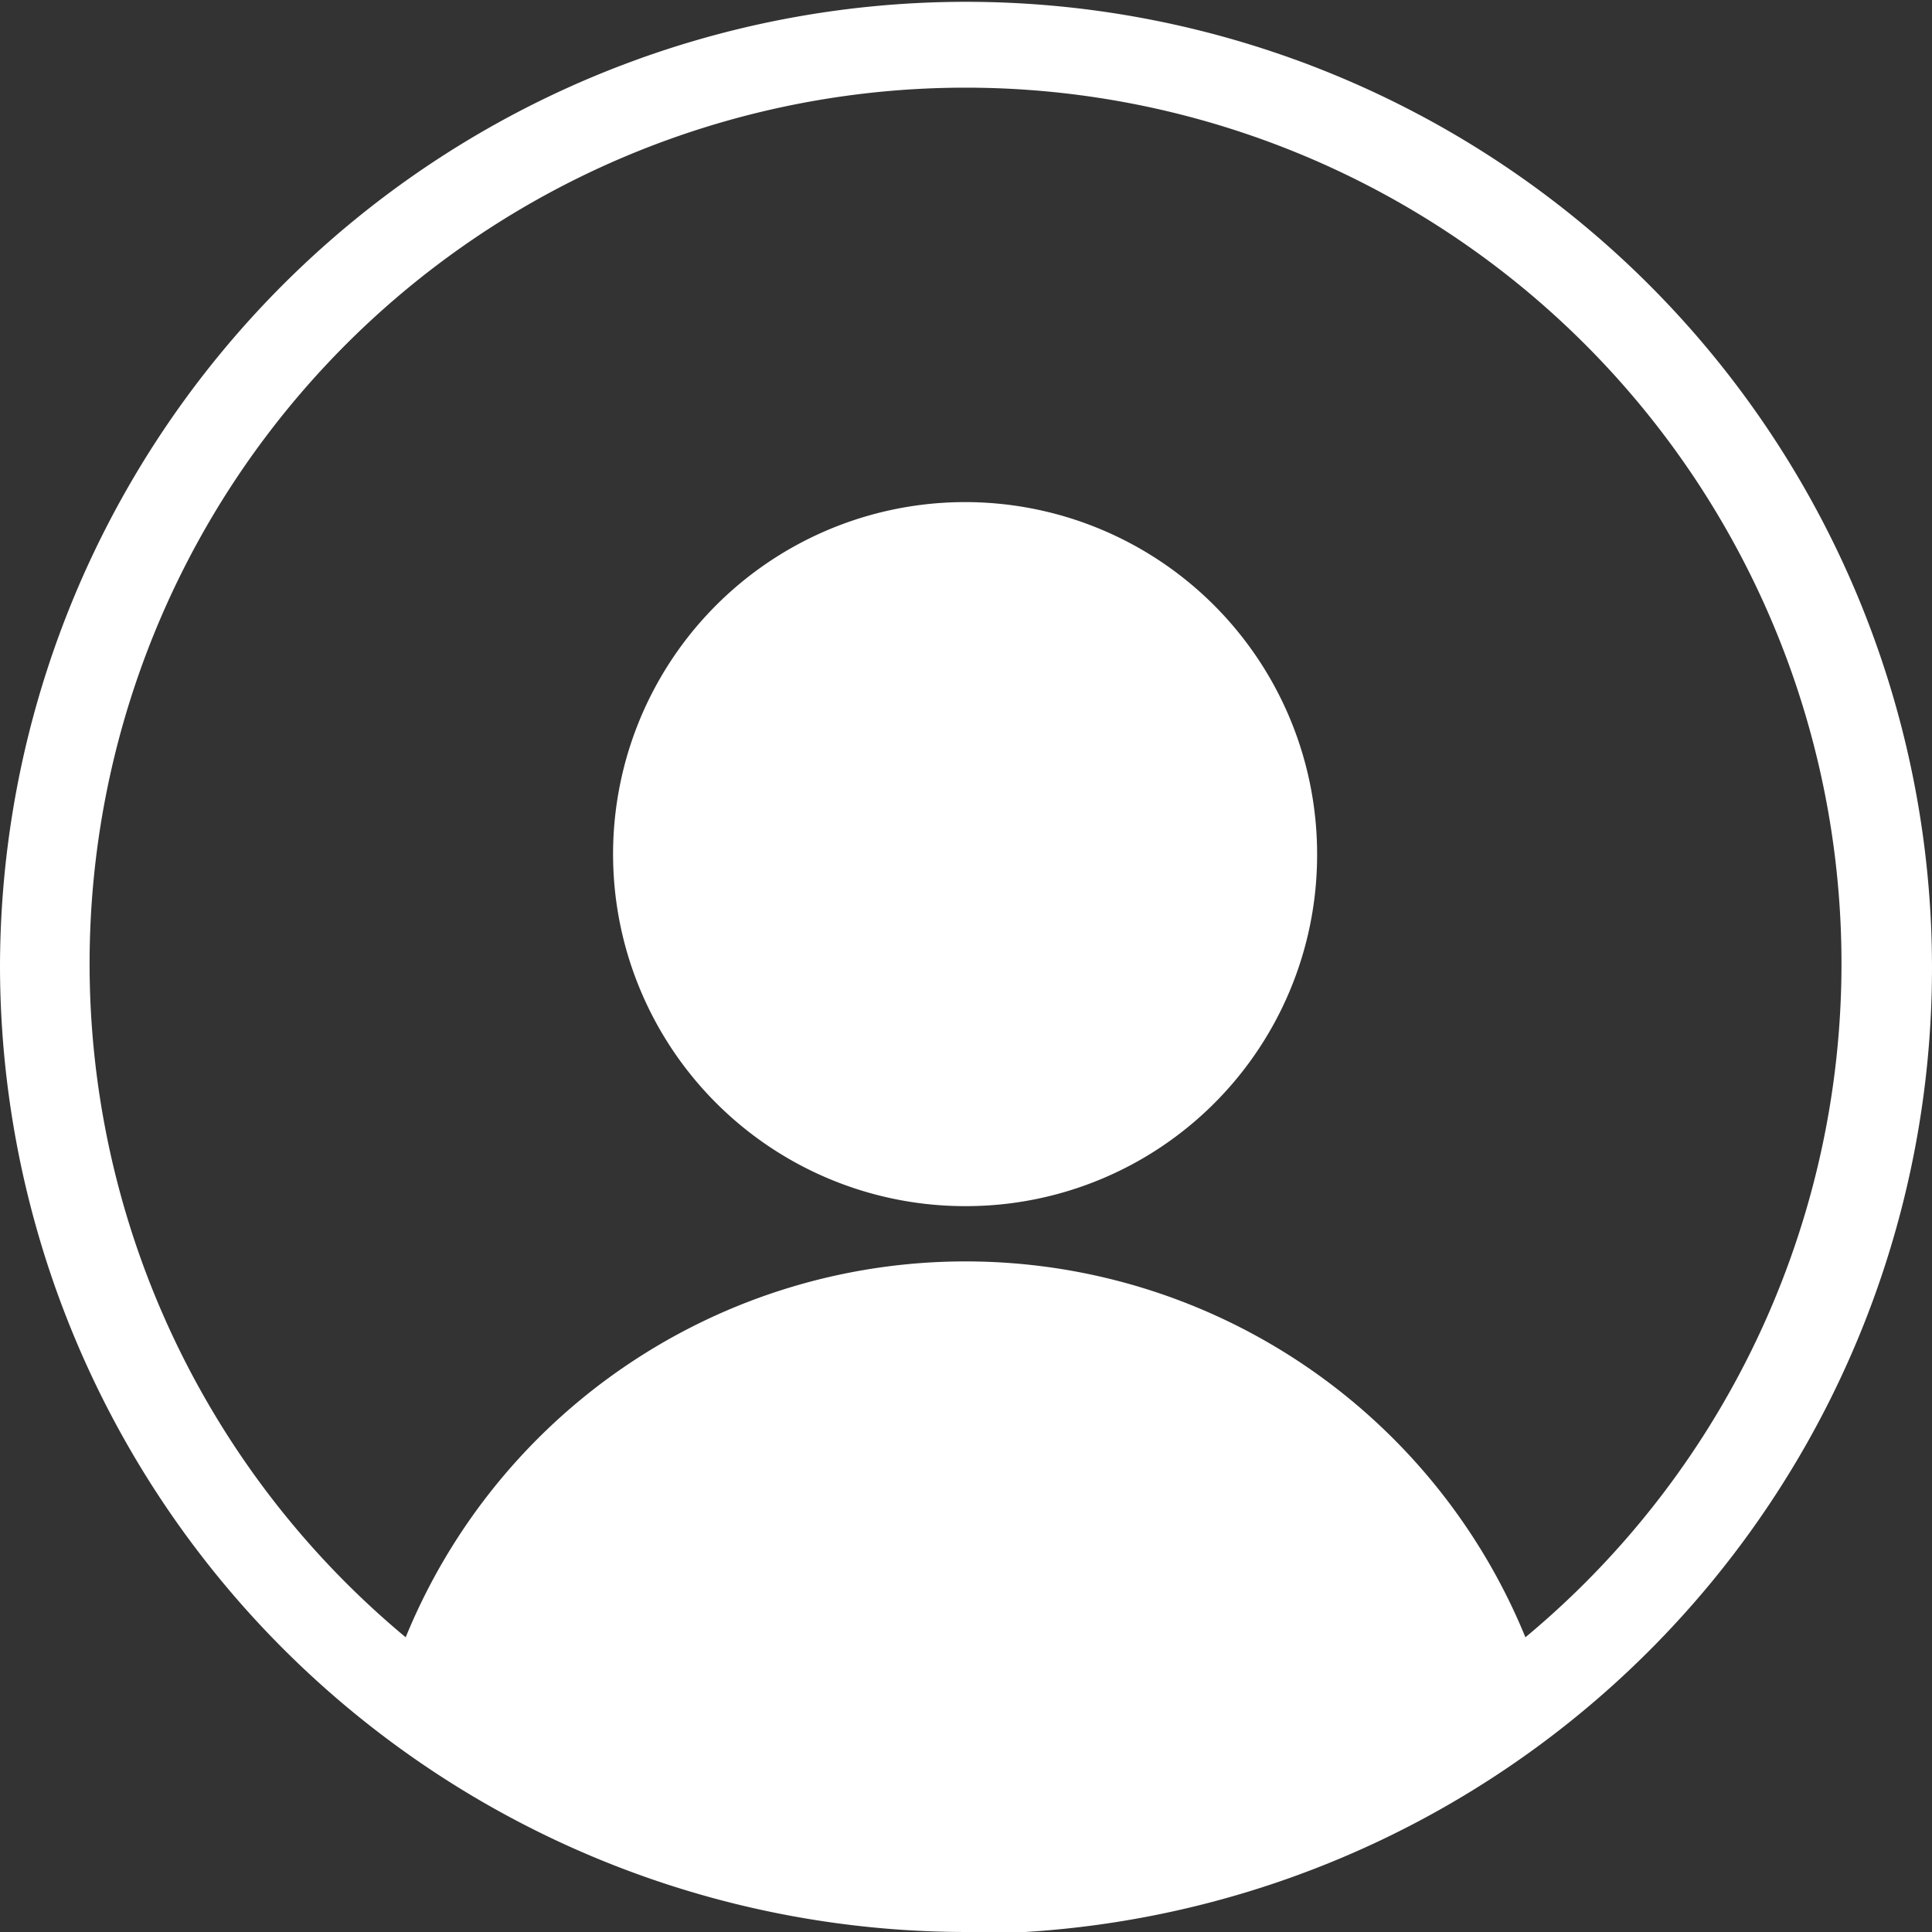 <svg xmlns="http://www.w3.org/2000/svg" viewBox="0 0 21.24 21.24"><rect x="0" y="0" width="21.24" height="21.24" fill="#333333" stroke="none"/><defs><style>.cls-1{fill:#fff;fill-rule:evenodd;}</style></defs><title>Asset 13</title><g id="Layer_2" data-name="Layer 2"><g id="Layer_1-2" data-name="Layer 1"><path class="cls-1" d="M10.62,13.26a3.87,3.87,0,1,1,3.86-3.87,3.86,3.86,0,0,1-3.86,3.87m0,8A10.62,10.62,0,1,0,0,10.62,10.63,10.63,0,0,0,10.62,21.24M4.46,18a6.65,6.65,0,0,1,12.31,0A9.63,9.63,0,1,0,4.46,18"/></g></g></svg>